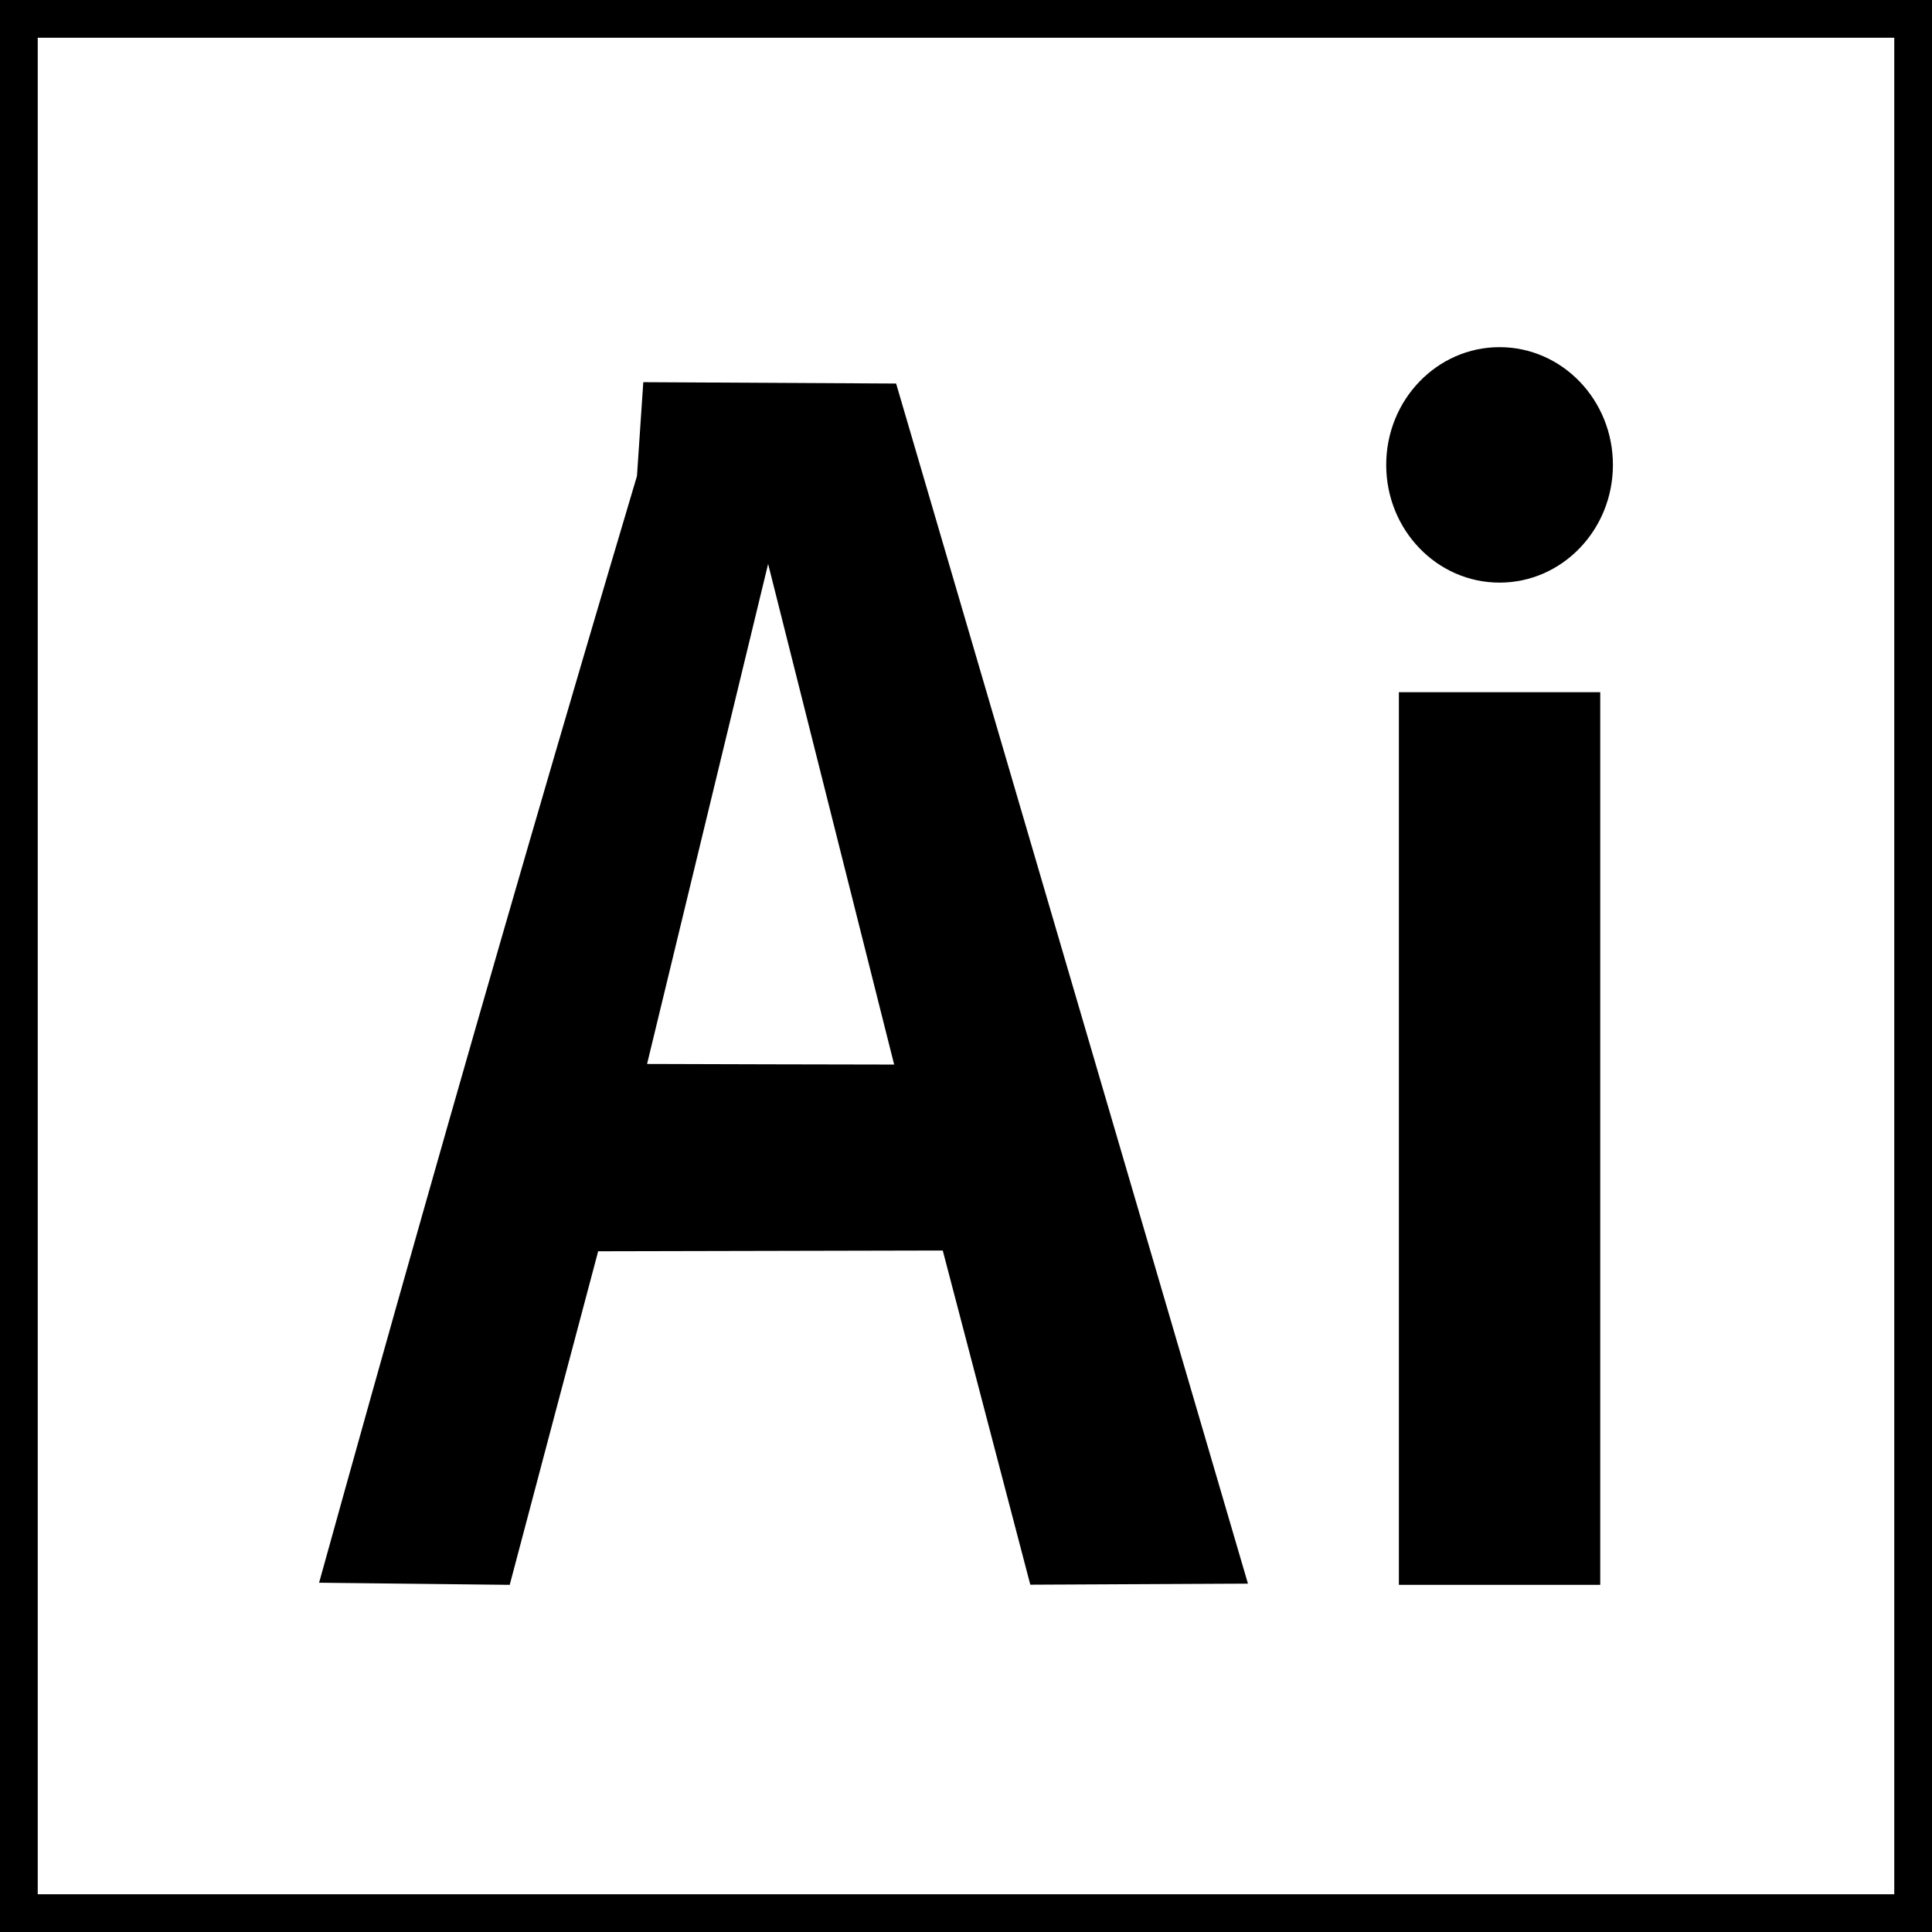 <?xml version="1.0" encoding="UTF-8"?>
<svg enable-background="new 0 0 128 128" version="1.1" viewBox="0 0 128 128" xml:space="preserve" xmlns="http://www.w3.org/2000/svg">
<rect x="0" y="0" width="128" height="128" fill="#808080" stroke="none"/>
<style type="text/css">
	.st0{fill:#FFFFFF;stroke:#000000;stroke-width:5;stroke-miterlimit:10;}
	.st1{fill:#FFFFFF;}
</style>
	<rect class="st0" width="128" height="128"/>
	<path d="m33.77 105c-4.21-0.05-8.42-0.09-12.63-0.14 4.48-16.15 9.09-32.42 13.85-48.8 2.39-8.22 4.79-16.39 7.21-24.52 0.14-2.07 0.28-4.15 0.42-6.22 5.58 0.03 11.17 0.06 16.75 0.09 7.77 26.5 15.54 53.01 23.31 79.51-4.81 0.02-9.62 0.05-14.42 0.07-1.93-7.38-3.87-14.76-5.8-22.14-7.61 0.02-15.22 0.03-22.83 0.05-1.96 7.36-3.91 14.73-5.86 22.1z"/>
	<path class="st1" d="m59.24 70.53c-5.46-0.01-10.91-0.02-16.37-0.04 2.67-11.04 5.35-22.09 8.02-33.13 2.78 11.06 5.57 22.11 8.35 33.17z"/>
	<rect x="92.68" y="45.86" width="13.34" height="59.14"/>
	<ellipse cx="99.35" cy="30.8" rx="7.51" ry="7.8"/>
</svg>
